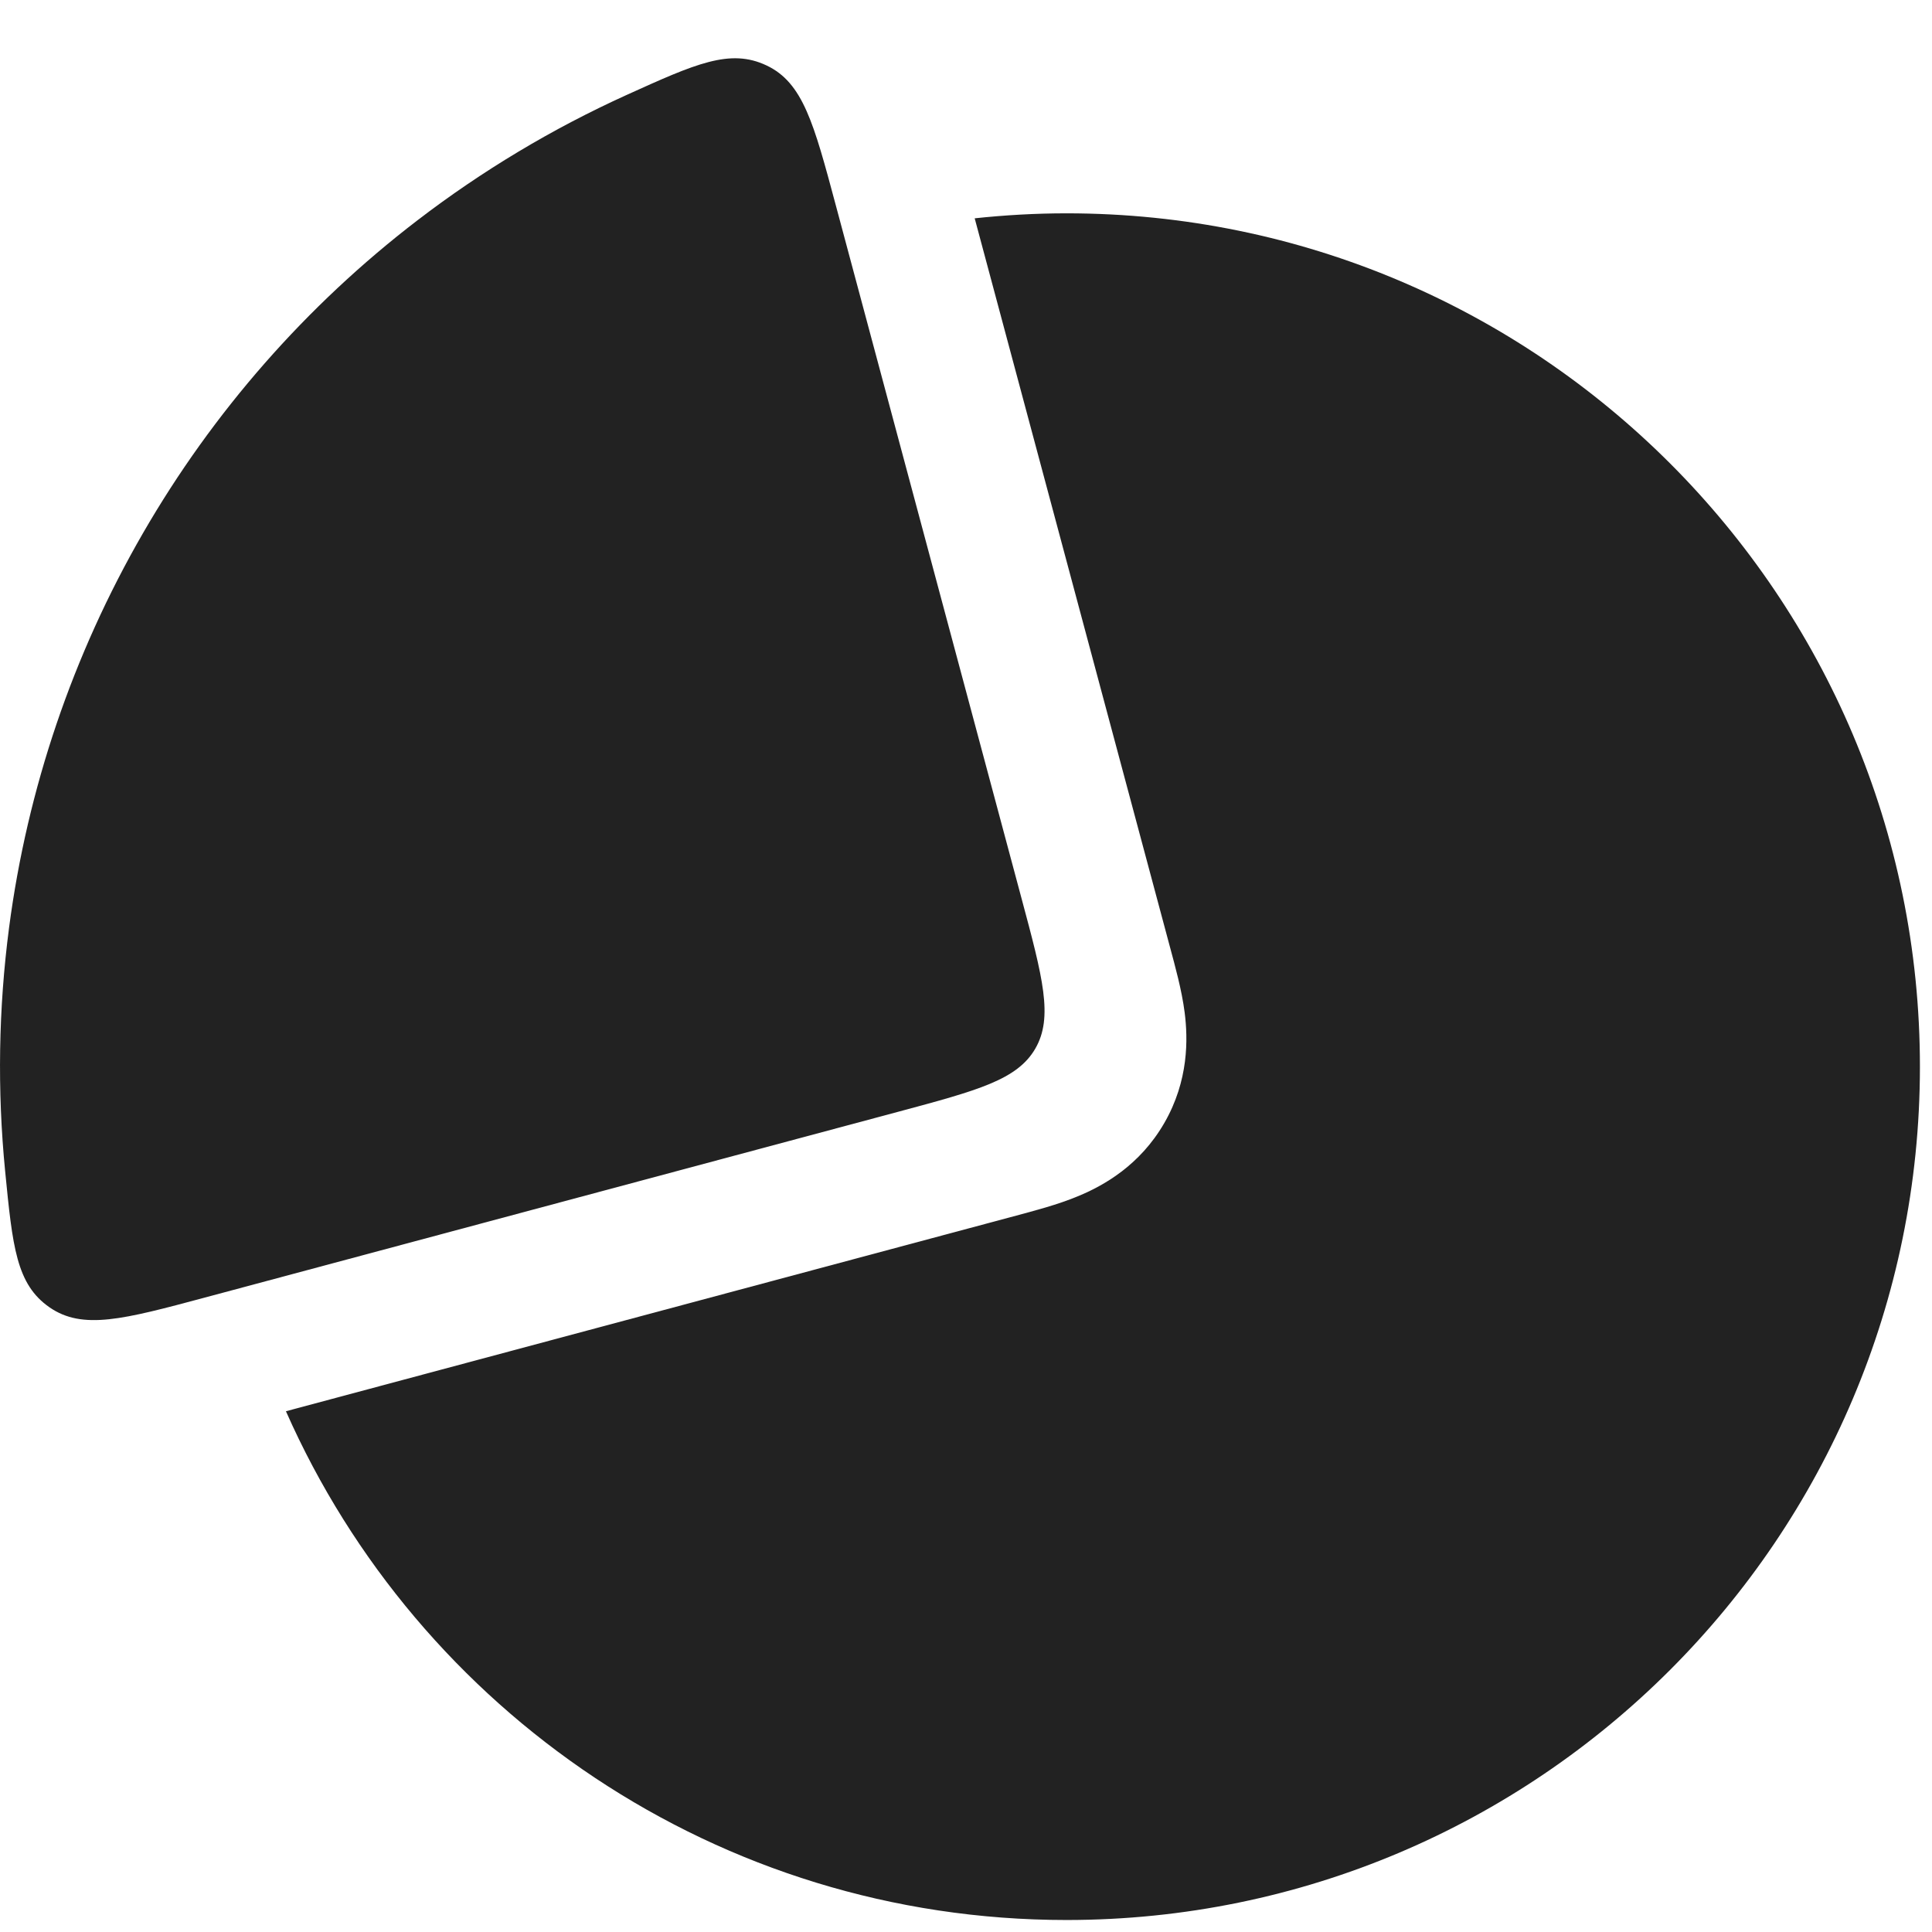 <svg width="24" height="24" viewBox="0 0 24 24" fill="none" xmlns="http://www.w3.org/2000/svg">
<path d="M13.25 2.65C19.104 2.651 23.85 7.397 23.85 13.251C23.849 19.105 19.104 23.85 13.25 23.851C8.919 23.851 5.197 21.253 3.552 17.531L12.624 15.101C12.826 15.046 13.137 14.967 13.398 14.857C13.704 14.73 14.158 14.48 14.463 13.951C14.768 13.423 14.758 12.904 14.716 12.576C14.68 12.295 14.593 11.986 14.539 11.784L12.108 2.712C12.483 2.672 12.864 2.65 13.25 2.65ZM11.26 12.102L2.711 14.391C2.671 14.016 2.649 13.636 2.649 13.251C2.649 8.92 5.247 5.198 8.969 3.553L11.26 12.102Z" fill="#222222"/>
<path d="M10.381 2.544C10.11 1.533 9.975 1.027 9.522 0.813C9.068 0.598 8.64 0.792 7.783 1.18C6.862 1.598 5.99 2.12 5.184 2.738C3.803 3.797 2.645 5.118 1.775 6.625C0.905 8.132 0.34 9.795 0.113 11.521C-0.019 12.528 -0.035 13.544 0.064 14.55C0.156 15.486 0.202 15.954 0.615 16.24C1.027 16.525 1.533 16.39 2.544 16.119L11.157 13.811C12.144 13.546 12.637 13.414 12.861 13.026C13.086 12.637 12.954 12.144 12.689 11.157L10.381 2.544Z" fill="#222222"/>
</svg>
